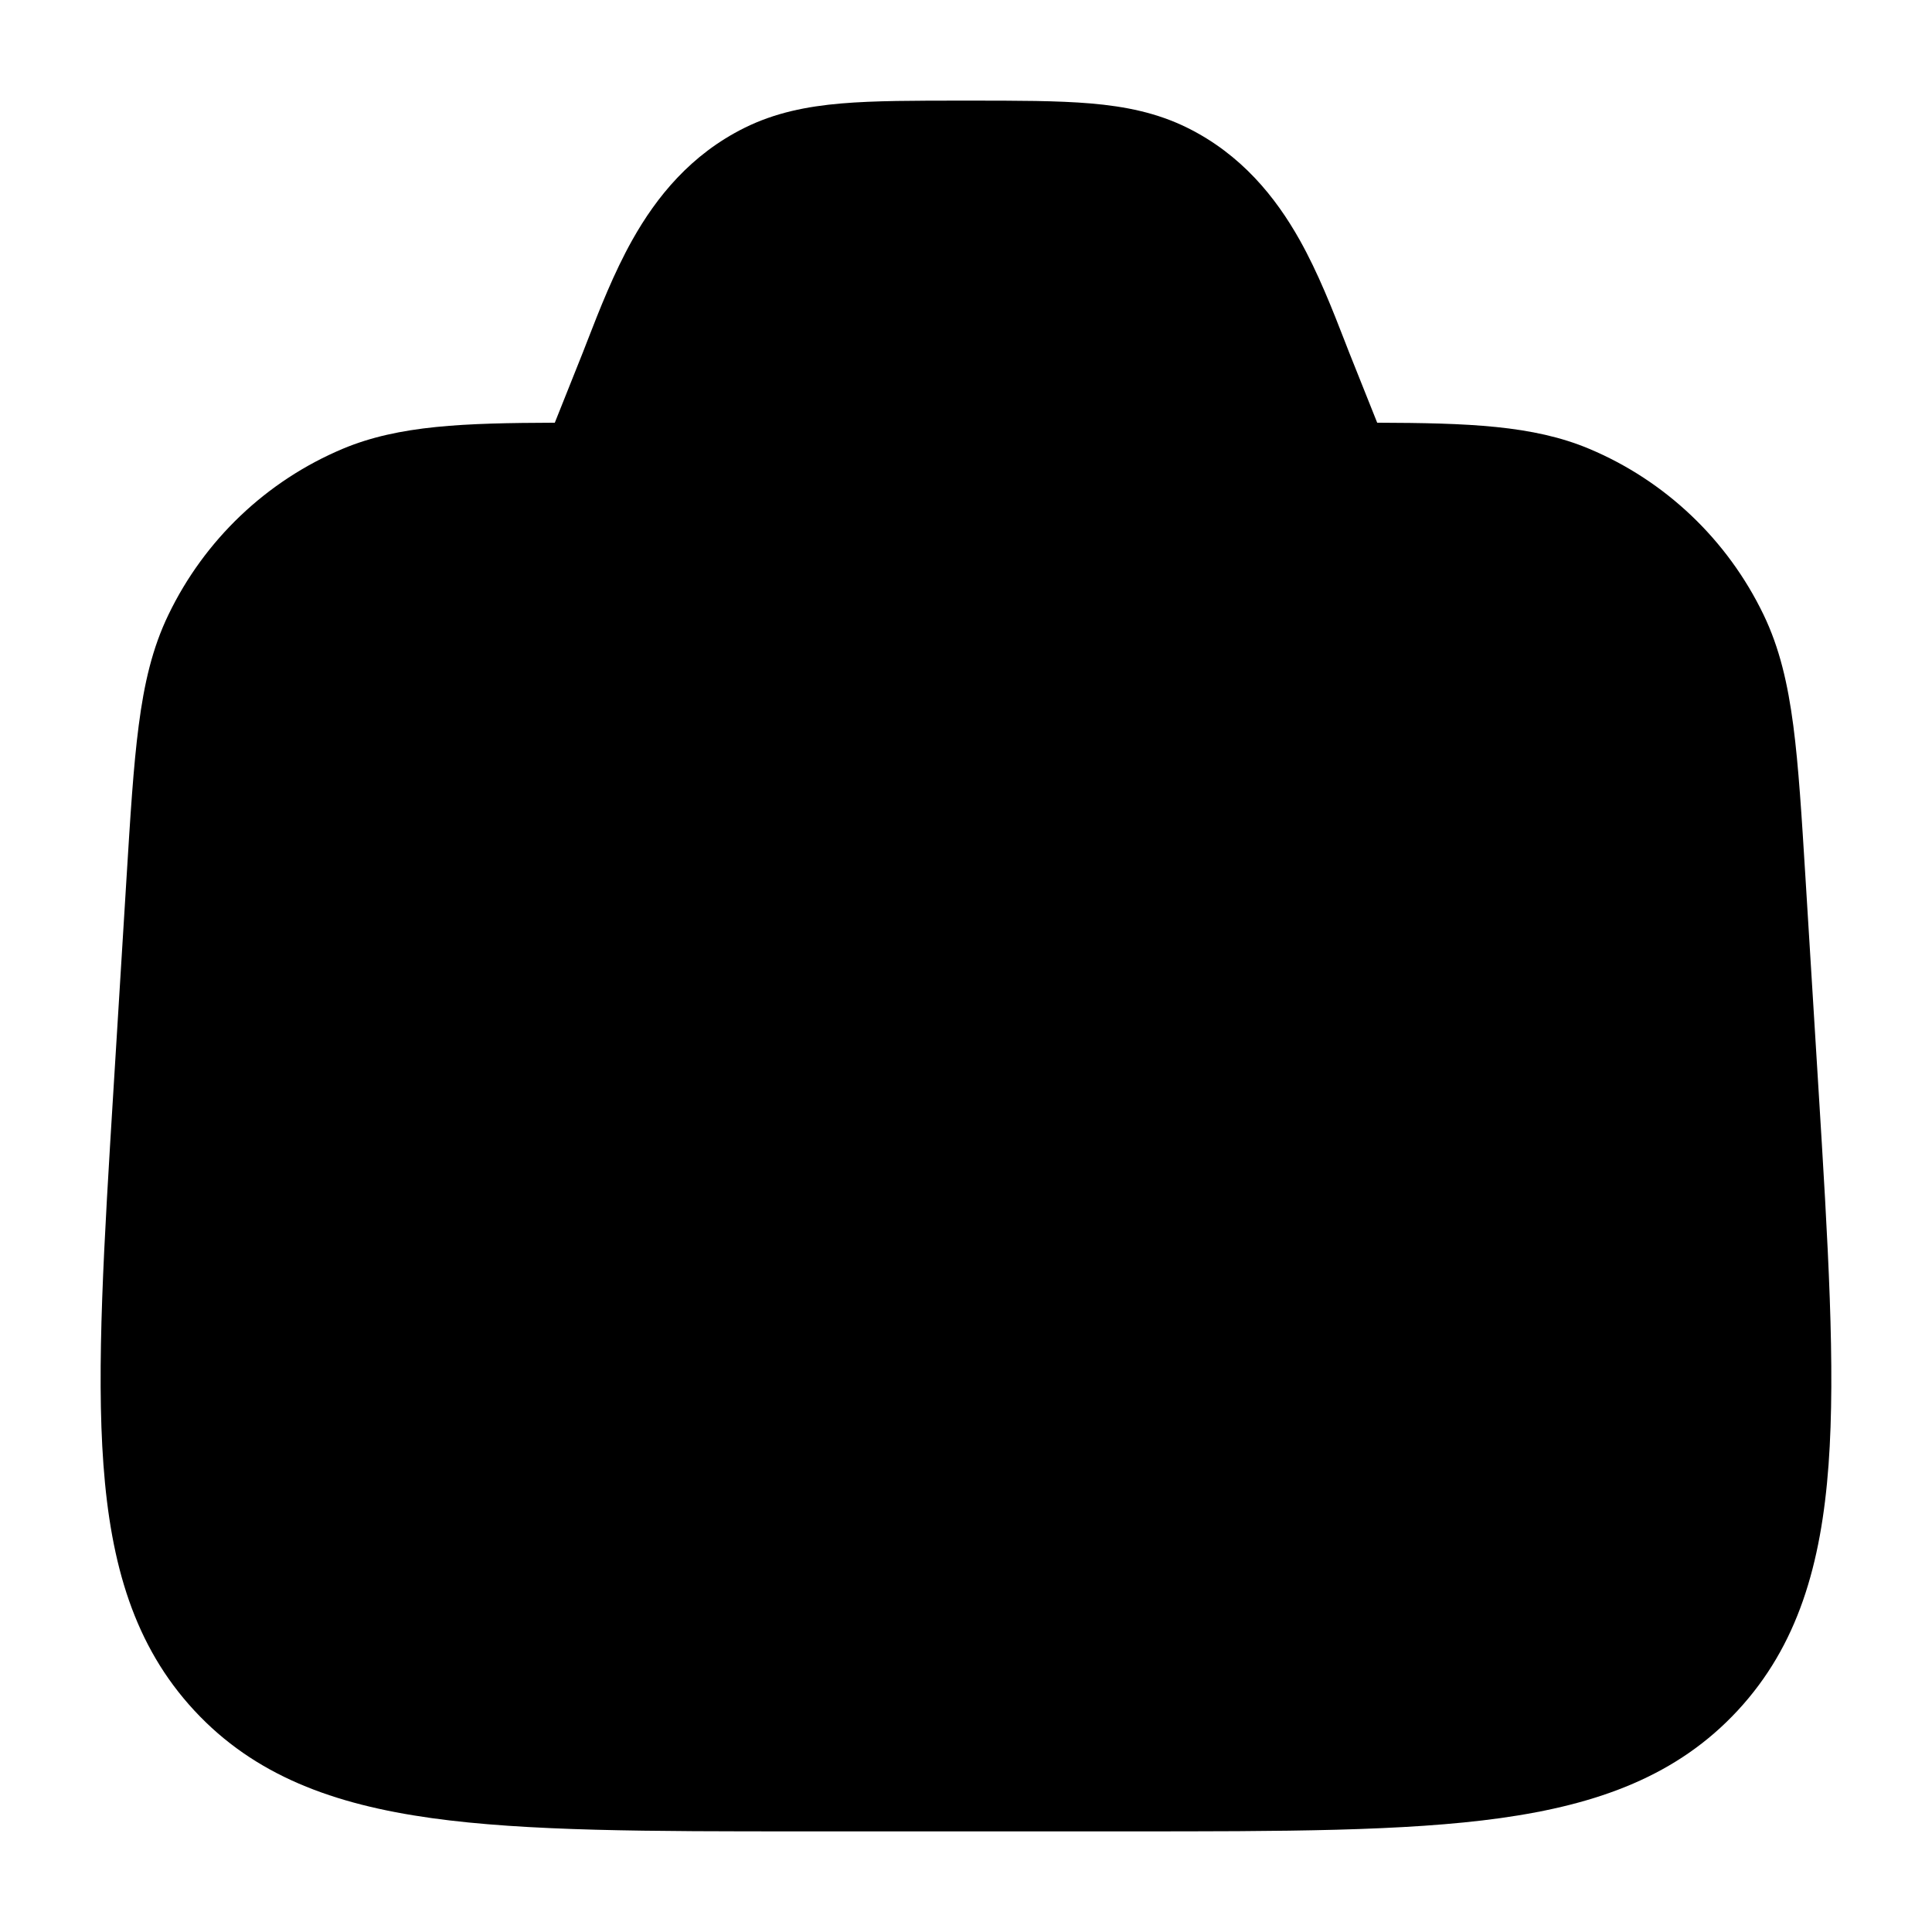 <svg width="24" height="24" viewBox="0 0 24 24" xmlns="http://www.w3.org/2000/svg">
<path class="pr-icon-bulk-secondary" d="M11.969 1.25H12.031C12.636 1.25 13.136 1.25 13.549 1.285C13.981 1.322 14.372 1.401 14.749 1.587C15.421 1.92 15.846 2.449 16.144 2.979C16.375 3.39 16.555 3.852 16.707 4.243C16.743 4.336 16.777 4.424 16.811 4.507L17.108 5.251C18.235 5.255 19.044 5.282 19.741 5.575C20.689 5.973 21.459 6.706 21.907 7.635C22.107 8.05 22.209 8.495 22.277 9.013C22.343 9.517 22.381 10.139 22.429 10.917L22.589 13.512C22.709 15.456 22.803 16.991 22.715 18.196C22.624 19.433 22.334 20.442 21.586 21.249C20.837 22.057 19.857 22.415 18.64 22.585C17.457 22.75 15.937 22.75 14.017 22.75H9.983C8.063 22.75 6.543 22.75 5.36 22.585C4.143 22.415 3.163 22.057 2.414 21.249C1.666 20.442 1.376 19.433 1.285 18.196C1.196 16.991 1.291 15.456 1.411 13.512L1.571 10.917C1.619 10.139 1.657 9.517 1.723 9.013C1.79 8.495 1.892 8.05 2.093 7.635C2.541 6.706 3.311 5.973 4.258 5.575C4.956 5.282 5.765 5.255 6.892 5.251L7.189 4.507C7.223 4.424 7.257 4.336 7.293 4.243C7.445 3.852 7.625 3.39 7.856 2.979C8.154 2.449 8.579 1.92 9.251 1.587C9.628 1.401 10.019 1.322 10.451 1.285C10.864 1.25 11.364 1.25 11.969 1.25Z" />
<path class="pr-icon-bulk-primary" fill-rule="evenodd" clip-rule="evenodd" d="M11.002 6C11.002 5.448 11.45 5 12.002 5H12.011C12.563 5 13.011 5.448 13.011 6C13.011 6.552 12.563 7 12.011 7H12.002C11.45 7 11.002 6.552 11.002 6Z" />
<path class="pr-icon-bulk-primary" fill-rule="evenodd" clip-rule="evenodd" d="M12.031 10.524C11.858 10.314 11.585 10.213 11.318 10.262C9.3 10.628 7.748 12.36 7.748 14.47C7.748 16.852 9.722 18.75 12.117 18.75C13.969 18.75 15.562 17.62 16.196 16.009C16.296 15.756 16.25 15.468 16.078 15.258C15.905 15.048 15.632 14.948 15.364 14.996C15.192 15.027 15.015 15.044 14.832 15.044C13.229 15.044 11.963 13.782 11.963 12.264C11.963 11.914 12.029 11.581 12.15 11.275C12.249 11.021 12.204 10.734 12.031 10.524Z" />
</svg>

